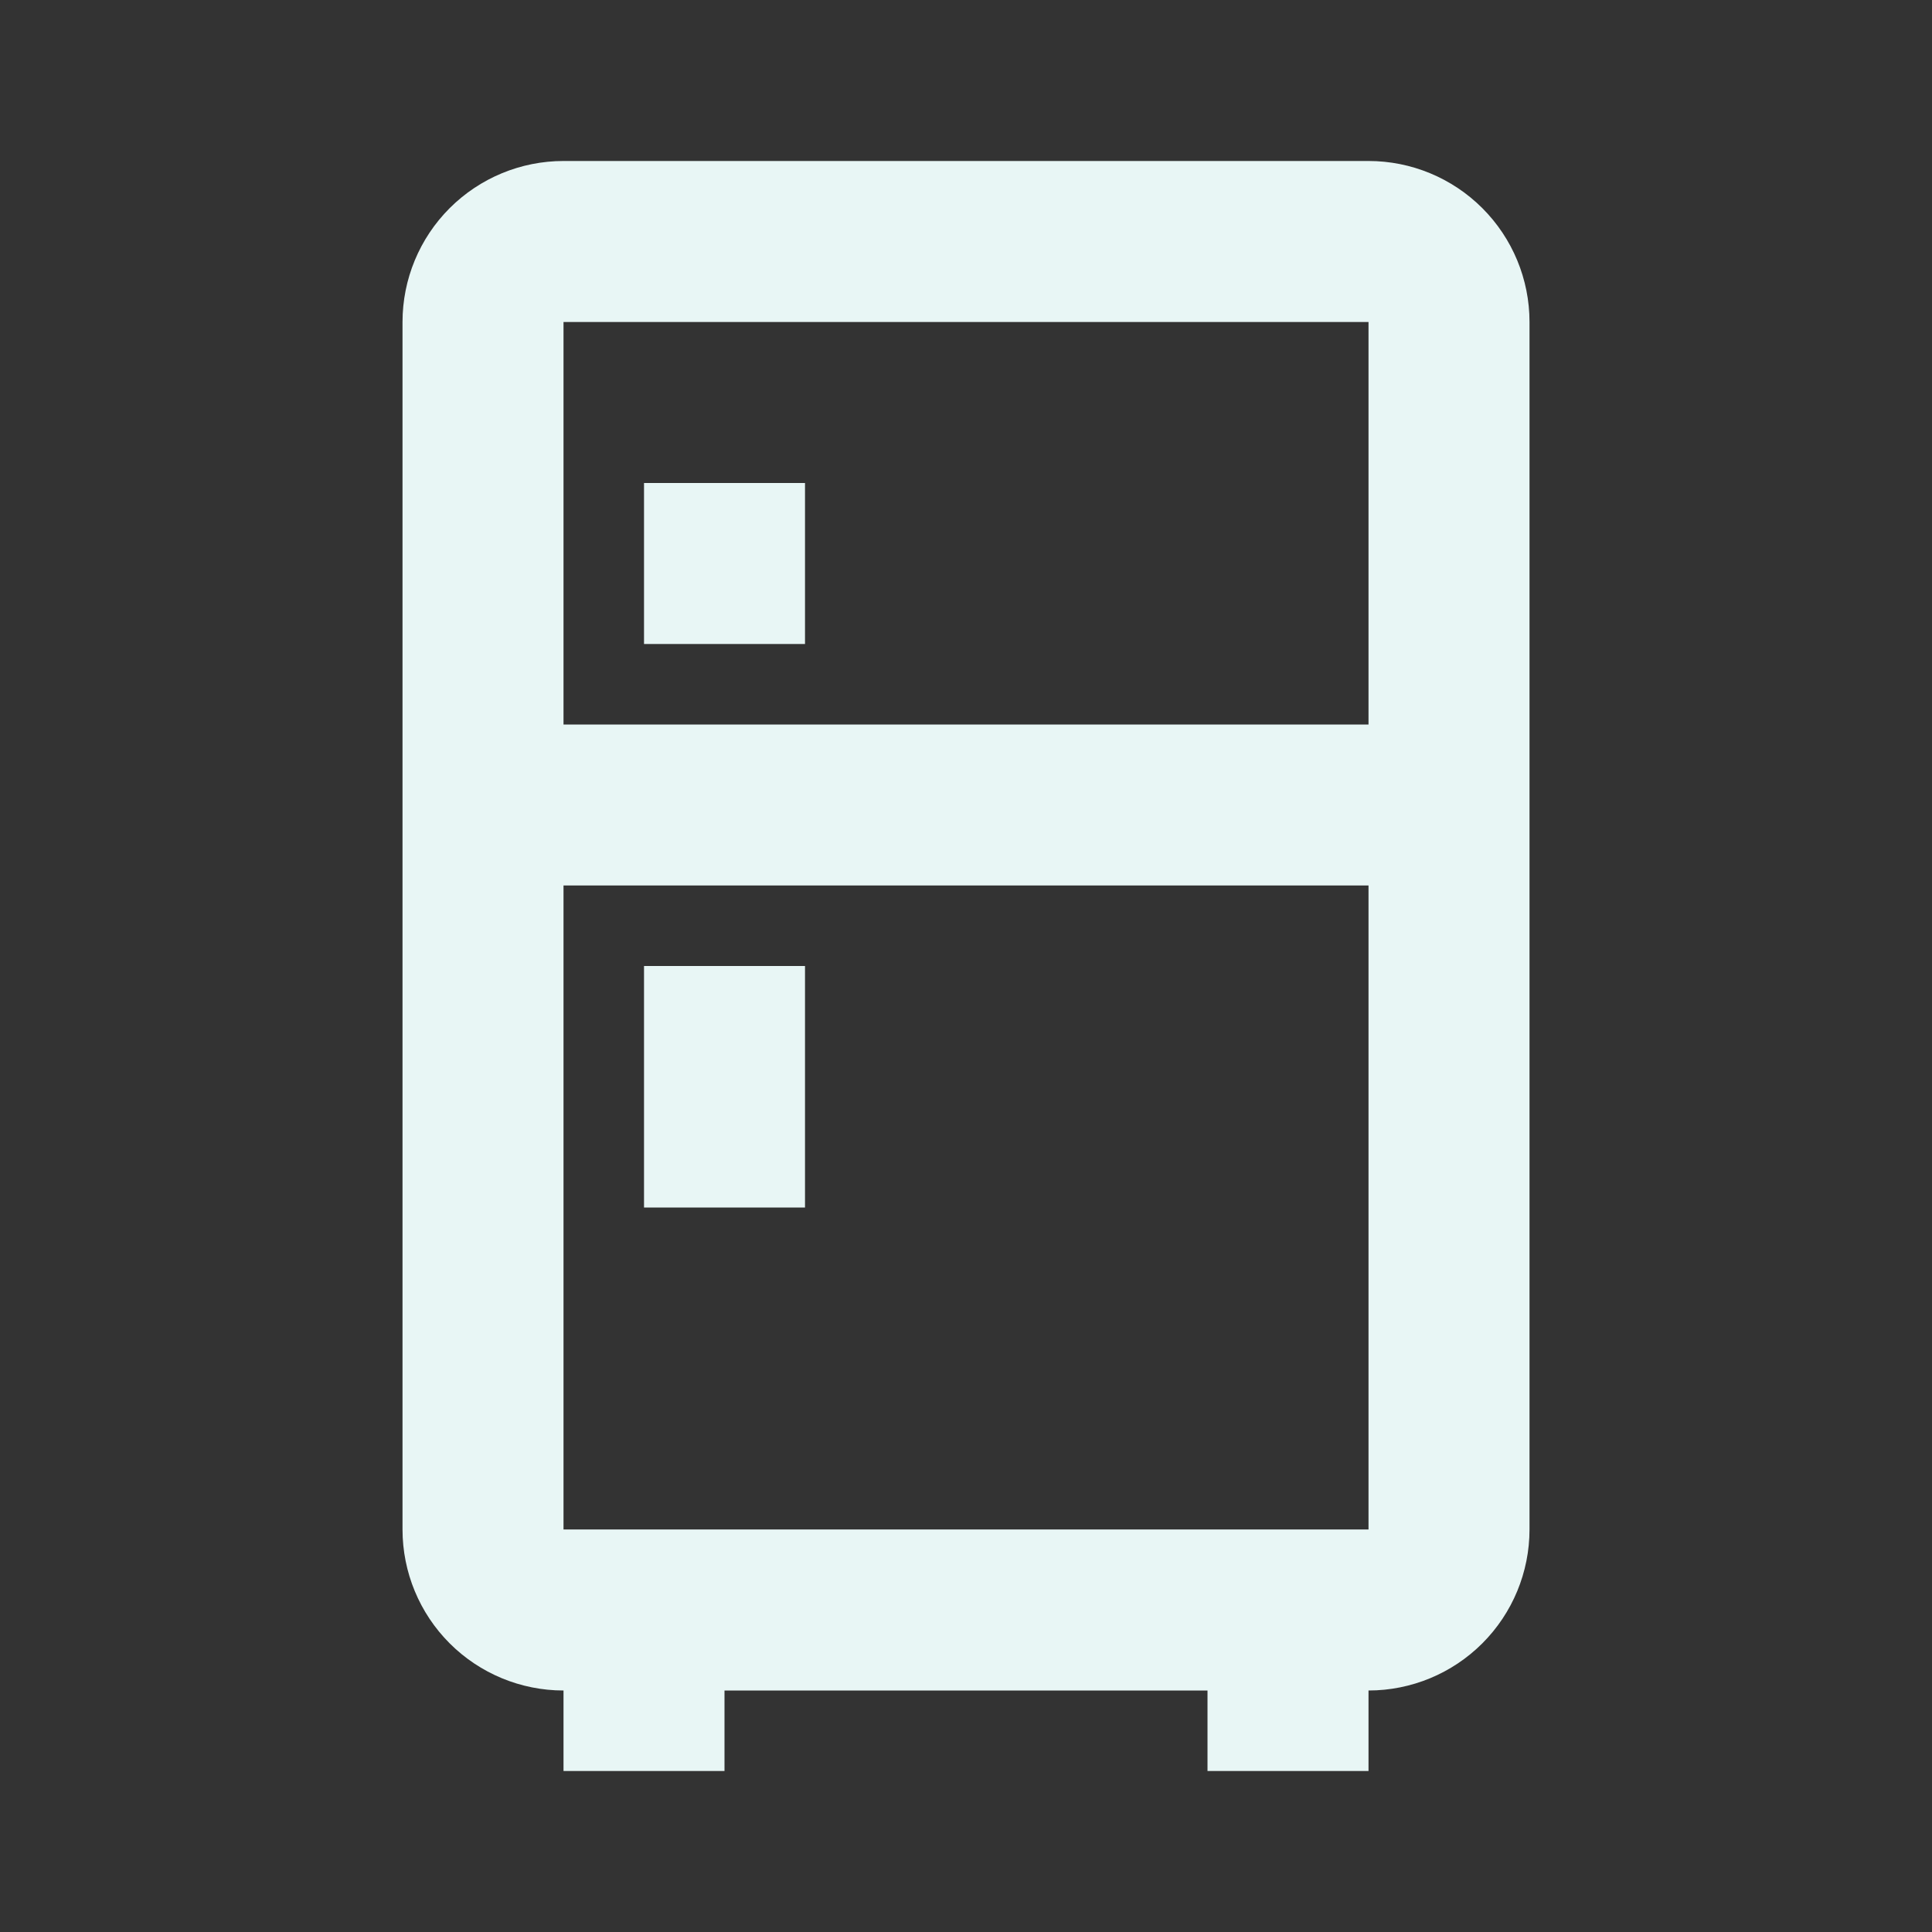 <svg width="70" height="70" viewBox="0 0 70 70" fill="none" xmlns="http://www.w3.org/2000/svg">
<rect x="0" y="0" width="70" height="70" fill="#333333" stroke="none"/>
<path d="M26.25 61.25V64.166H20.417V61.25C18.87 61.25 17.386 60.635 16.292 59.541C15.198 58.447 14.584 56.963 14.584 55.416V11.666C14.584 10.119 15.198 8.636 16.292 7.542C17.386 6.448 18.87 5.833 20.417 5.833H49.584C51.131 5.833 52.614 6.448 53.708 7.542C54.802 8.636 55.417 10.119 55.417 11.666V55.416C55.417 56.963 54.802 58.447 53.708 59.541C52.614 60.635 51.131 61.25 49.584 61.25V64.166H43.75V61.25H26.25ZM20.417 11.666V26.25H49.584V11.666H20.417ZM20.417 55.416H49.584V32.083H20.417V55.416ZM23.334 35H29.167V43.75H23.334V35ZM23.334 17.5H29.167V23.333H23.334V17.5Z" fill="#E8F6F5"/>
</svg>
